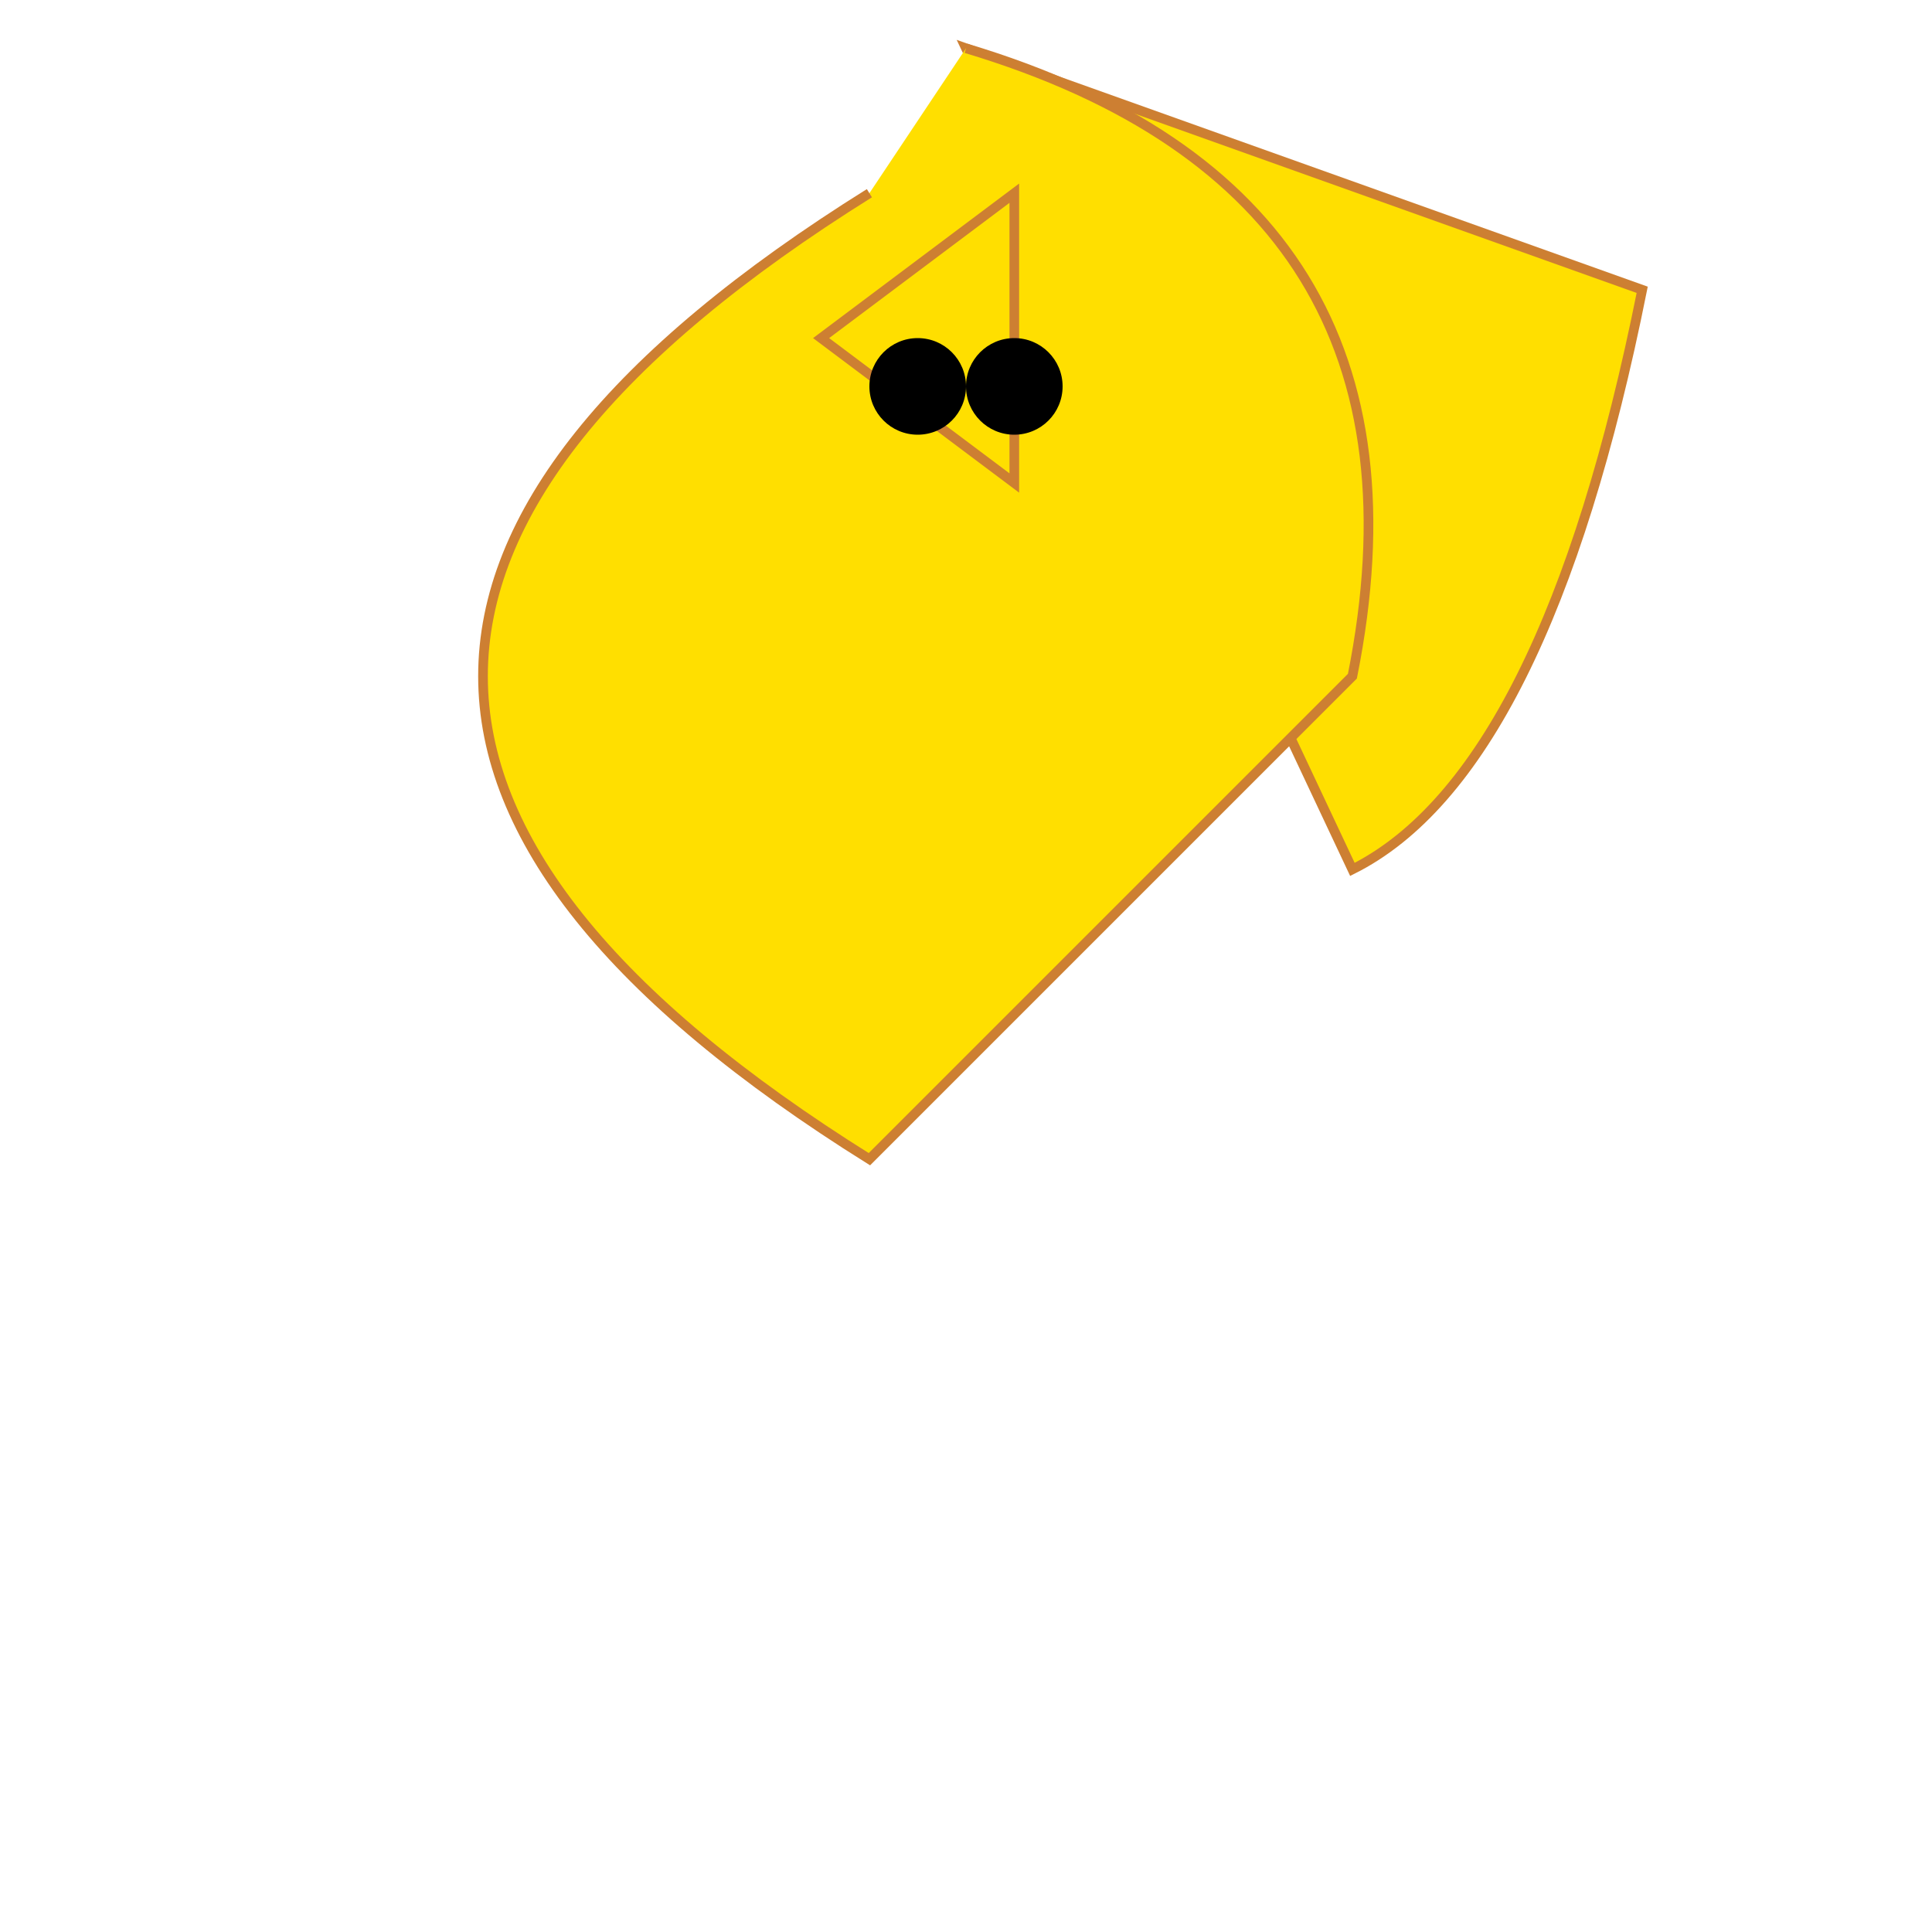 <svg width="200" height="200" xmlns="http://www.w3.org/2000/svg">
  <!-- Body -->
  <path d="M100,5 L140,90 Q160,80 170,30 Z"
        fill="#FFDF00" stroke="#CD7F32"/>
  <!-- Wings -->
  <path d="M90,20 Q10,70 90,120 L140,70 Q150,20 100,5"
        fill="#FFDF00" stroke="#CD7F32"/>
  <!-- Antennae -->
  <path d="M105,20 L85,35 L105,50 Z"
        fill="#FFDF00" stroke="#CD7F32"/>
  <!-- Facet eyes -->
  <circle cx="95" cy="40" r="5" fill="#000"/>
  <circle cx="105" cy="40" r="5" fill="#000"/>
</svg>